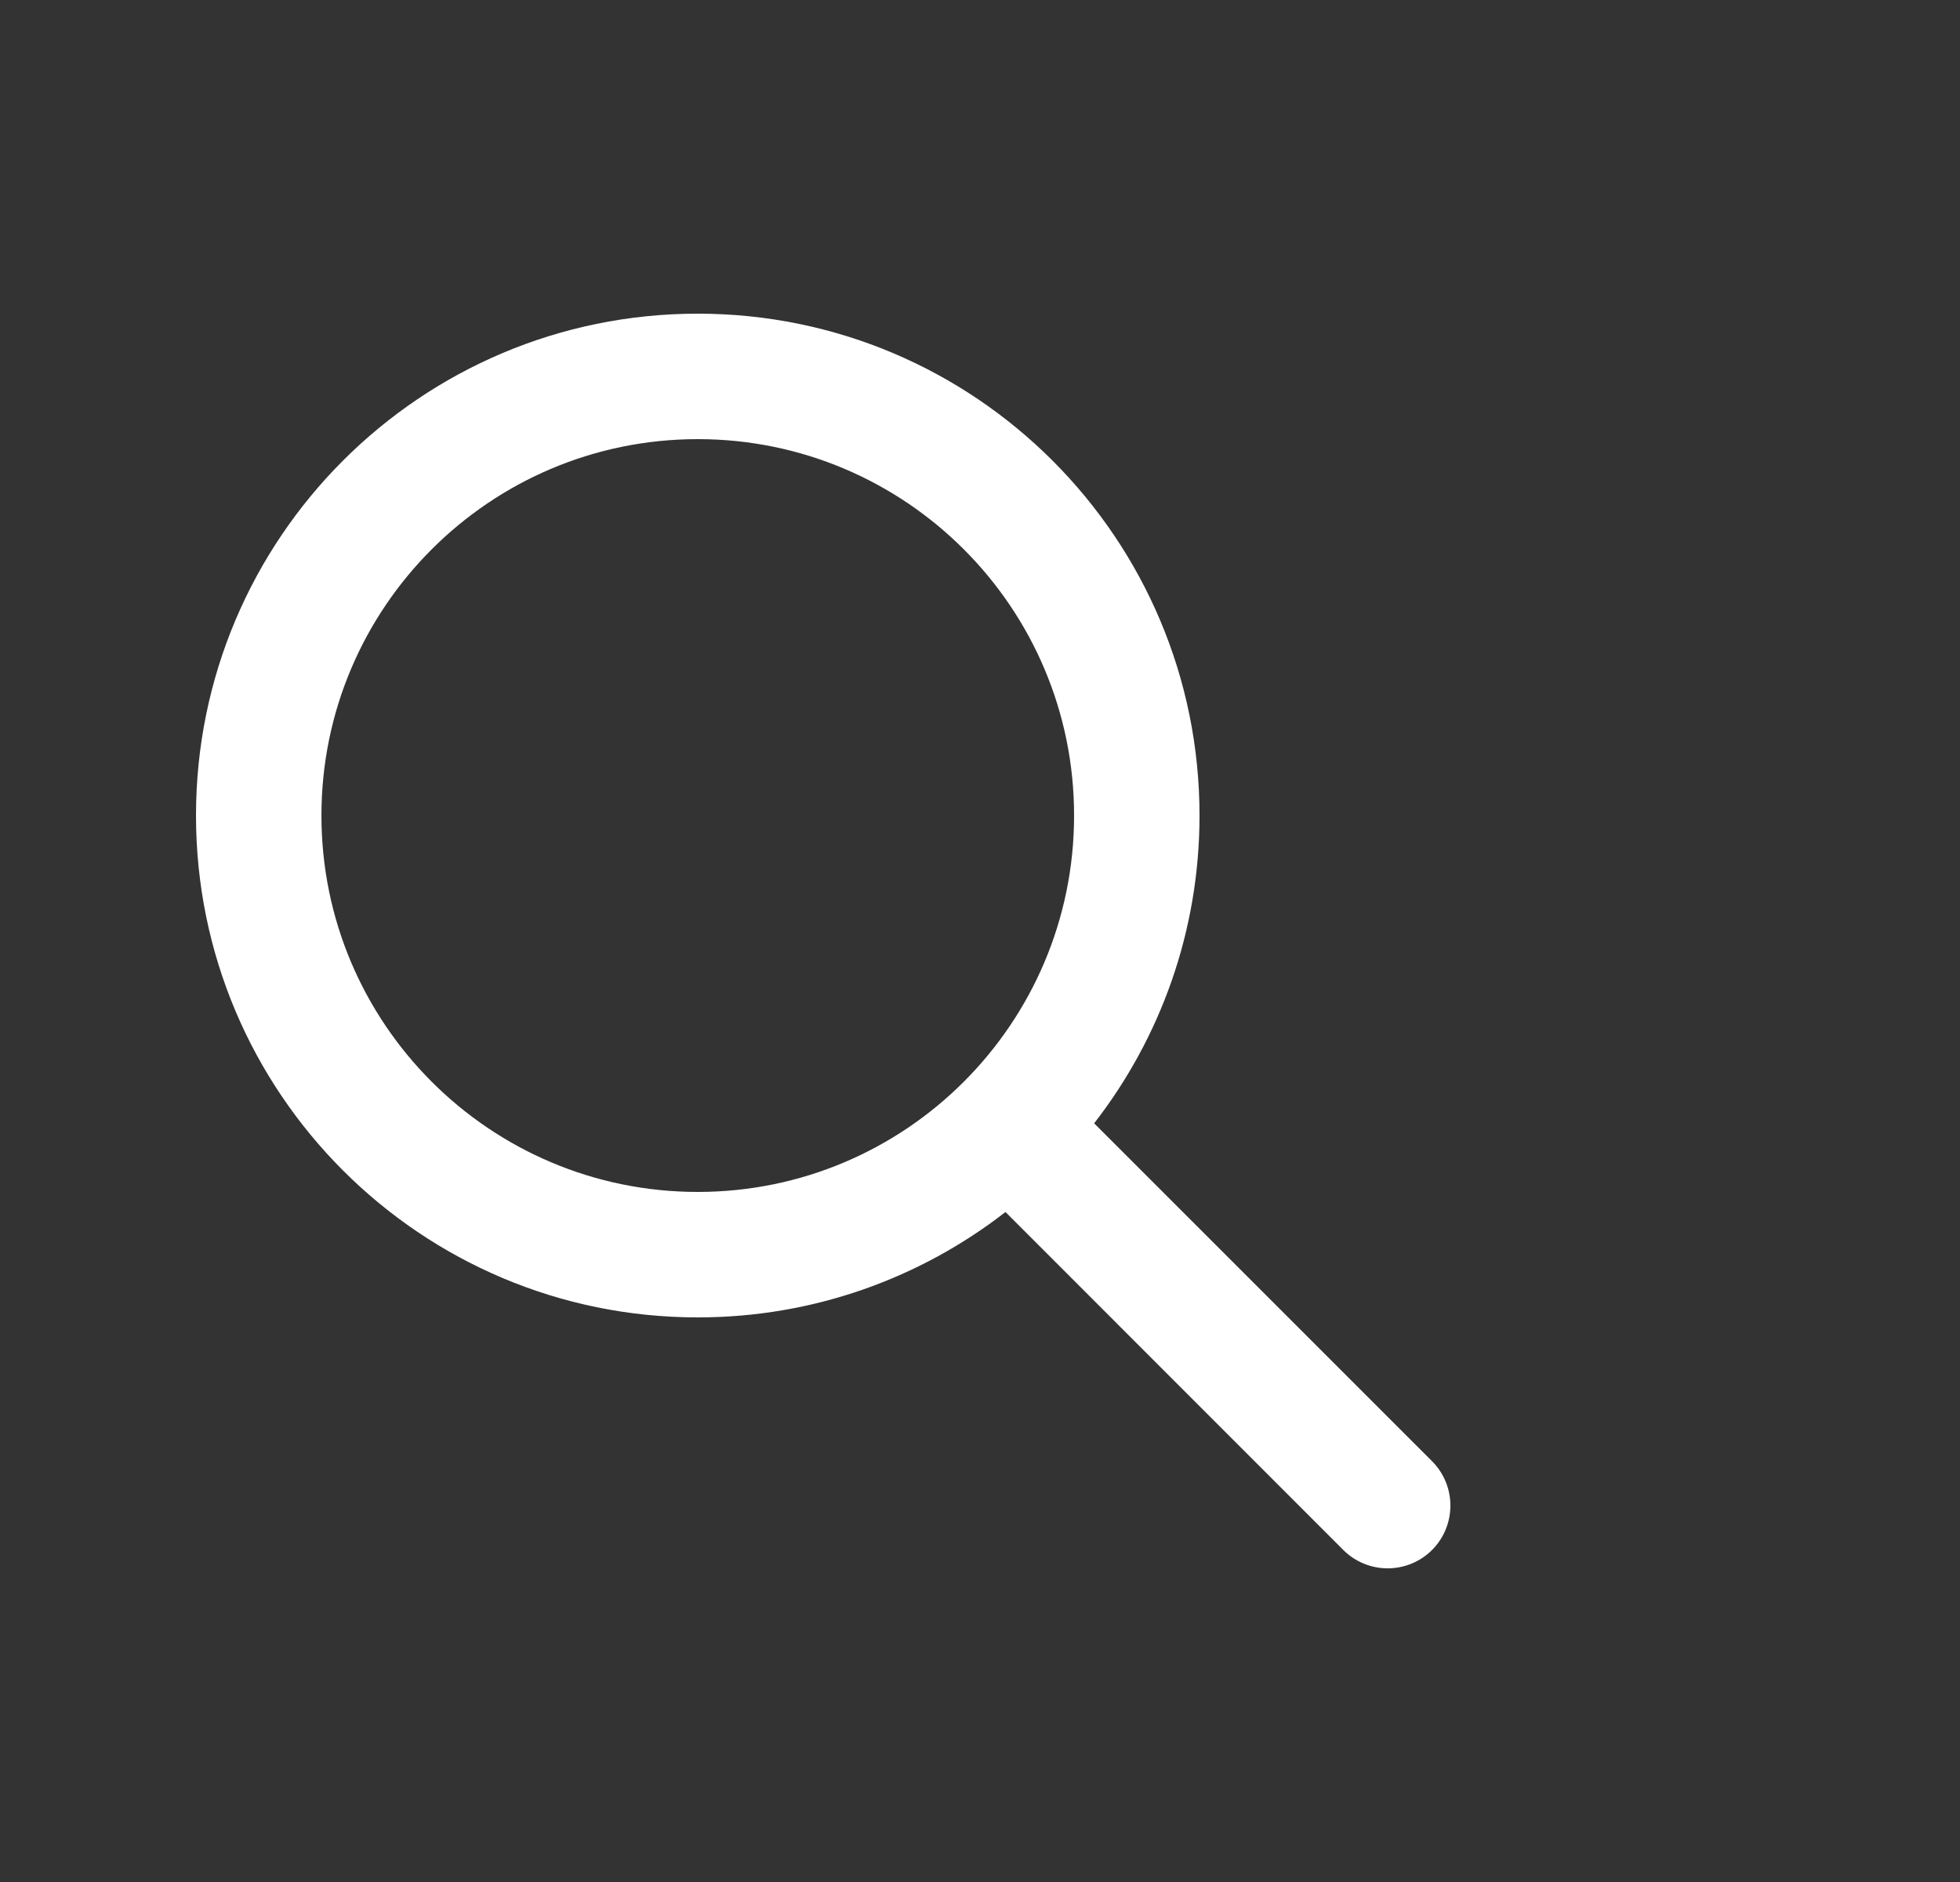 <svg width="25" height="24" viewBox="0 0 25 24" fill="none" xmlns="http://www.w3.org/2000/svg">
<rect x="0" y="0" width="25" height="24" fill="#333333" stroke="none"/>
<path fill-rule="evenodd" clip-rule="evenodd" d="M8.9 4C5.365 4 2.5 6.865 2.5 10.4C2.5 13.935 5.365 16.8 8.9 16.8C10.379 16.8 11.741 16.298 12.825 15.456L17.134 19.766C17.447 20.078 17.953 20.078 18.266 19.766C18.578 19.453 18.578 18.947 18.266 18.634L13.956 14.325C14.798 13.241 15.3 11.879 15.3 10.4C15.3 6.865 12.435 4 8.9 4ZM4.1 10.4C4.1 7.749 6.249 5.6 8.9 5.6C11.551 5.6 13.7 7.749 13.7 10.4C13.7 13.051 11.551 15.2 8.9 15.2C6.249 15.2 4.1 13.051 4.1 10.4Z" fill="white"/>
</svg>

